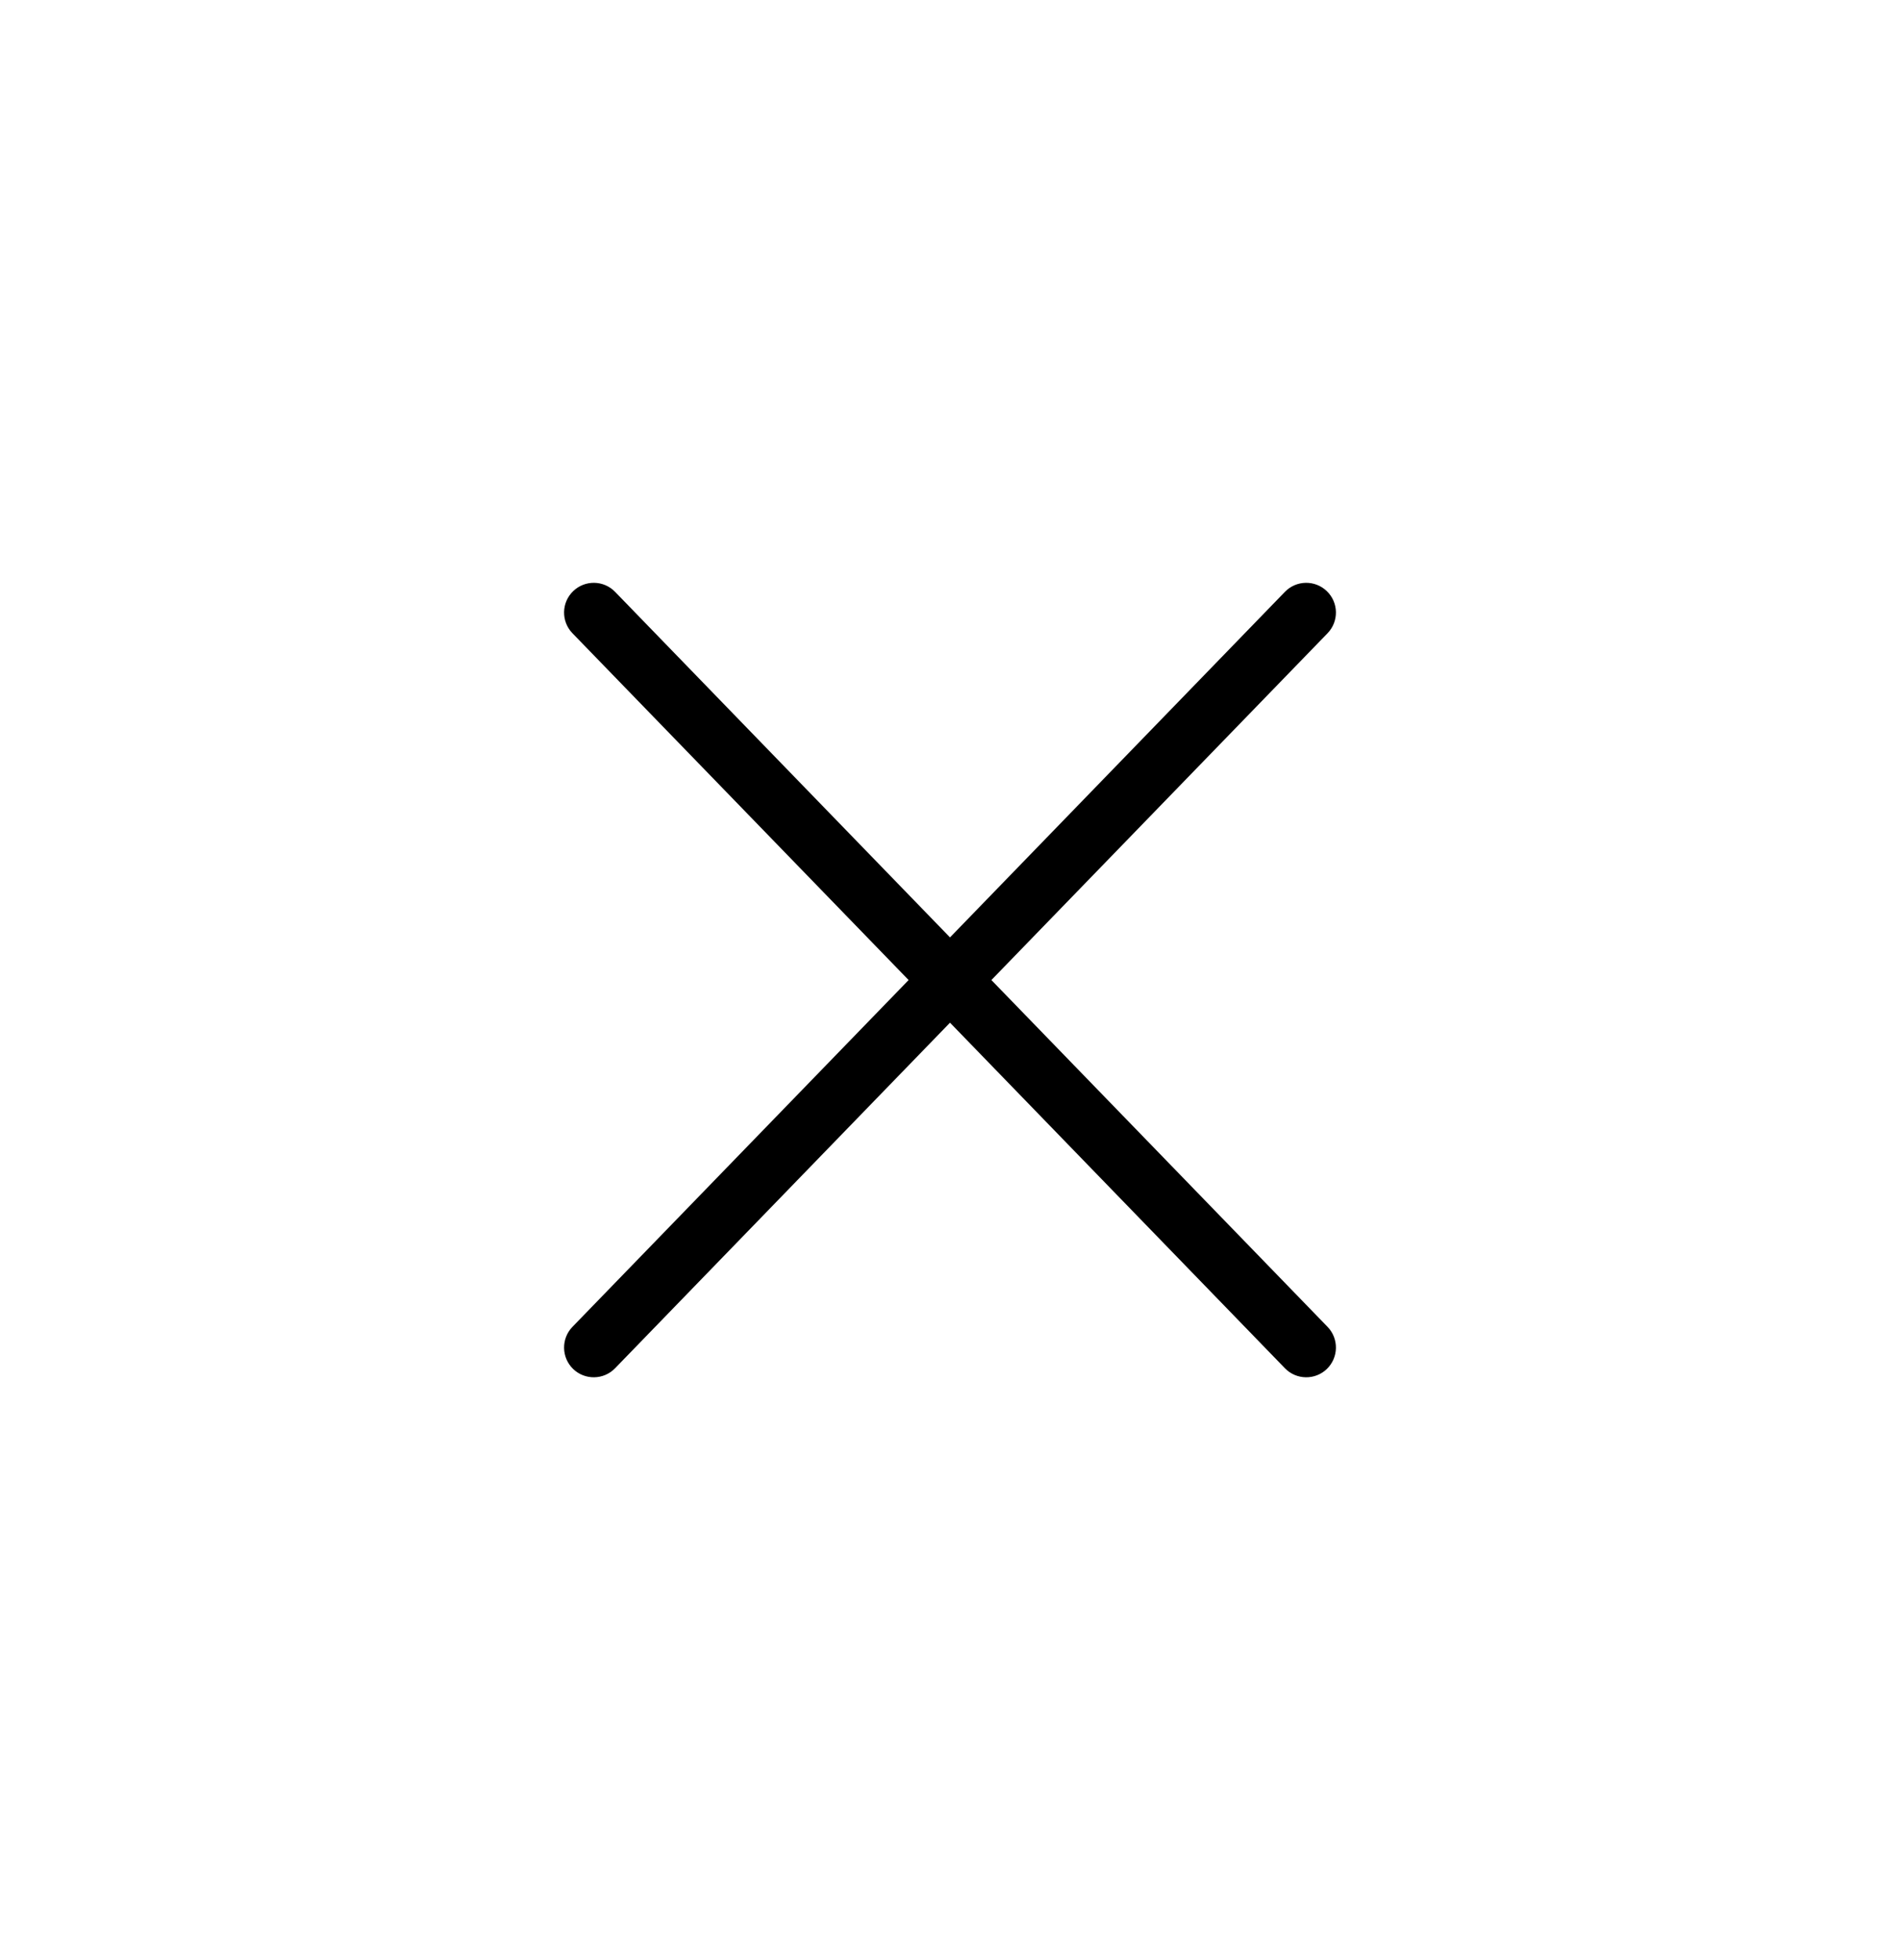 <svg width="32" height="33" viewBox="0 0 32 33" fill="none" xmlns="http://www.w3.org/2000/svg">
<path fill-rule="evenodd" clip-rule="evenodd" d="M22.359 10.661C22.551 10.462 22.546 10.146 22.348 9.954C22.15 9.761 21.833 9.766 21.641 9.964L16 15.782L10.359 9.964C10.167 9.766 9.85 9.761 9.652 9.954C9.454 10.146 9.449 10.462 9.641 10.661L15.303 16.5L9.641 22.339C9.449 22.538 9.454 22.854 9.652 23.047C9.85 23.239 10.167 23.234 10.359 23.036L16 17.218L21.641 23.036C21.833 23.234 22.15 23.239 22.348 23.047C22.546 22.854 22.551 22.538 22.359 22.339L16.697 16.5L22.359 10.661Z" fill="black"/>
</svg>
